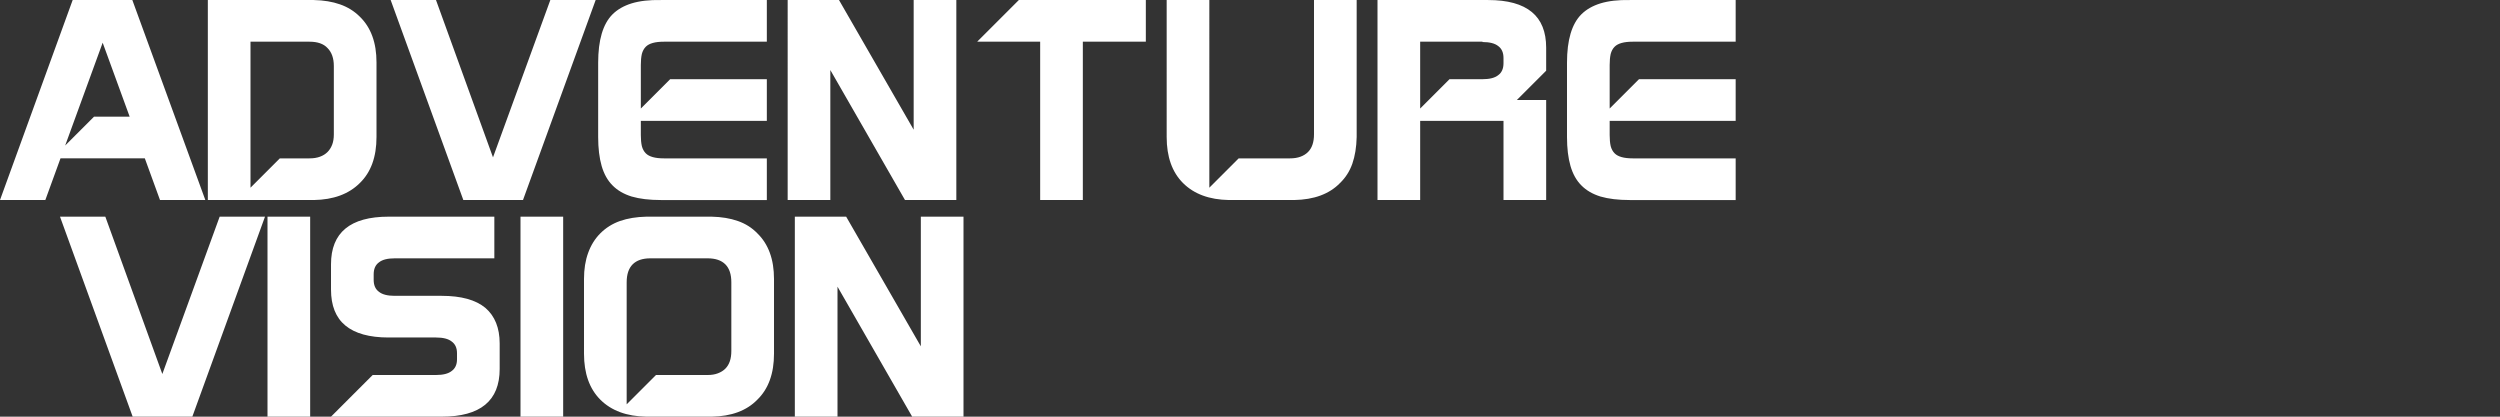 <?xml version="1.0" encoding="UTF-8" standalone="no"?>
<svg
   version="1.1"
   id="vertical"
   x="0px"
   y="0px"
   viewBox="0 0 240 40"
   sodipodi:docname="advision.svg"
   inkscape:version="1.4-beta (62f545ba5e, 2024-04-22)"
   width="240"
   height="40"
   xmlns:inkscape="http://www.inkscape.org/namespaces/inkscape"
   xmlns:sodipodi="http://sodipodi.sourceforge.net/DTD/sodipodi-0.dtd"
   xmlns="http://www.w3.org/2000/svg"
   xmlns:svg="http://www.w3.org/2000/svg">
  <rect x="0" y="0" width="240" height="40" fill="#333333" stroke="none"/>
  <defs
     id="defs2" />
  <sodipodi:namedview
     id="namedview2"
     pagecolor="#ffffff"
     bordercolor="#000000"
     borderopacity="0.25"
     inkscape:showpageshadow="2"
     inkscape:pageopacity="0.0"
     inkscape:pagecheckerboard="true"
     inkscape:deskcolor="#d1d1d1"
     inkscape:zoom="8.96"
     inkscape:cx="33.984375"
     inkscape:cy="20.033482"
     inkscape:window-width="1920"
     inkscape:window-height="1009"
     inkscape:window-x="-8"
     inkscape:window-y="-8"
     inkscape:window-maximized="1"
     inkscape:current-layer="vertical" />
  <path
     d="M 13.904,15.203 H 5.808 l -1.456,4 H -1.4305115e-8 L 6.976,0.003 h 5.728 L 19.712,19.203 H 15.36 l -1.456,-4 z m -4.88,-4 h 3.424 l -2.592,-7.104 -3.6,9.872 2.768,-2.768 z m 10.928,8 V 0.003 h 10.176 q 1.424,0.032 2.512,0.416 1.104,0.384 1.904,1.184 1.6,1.552 1.6,4.384 v 7.168 q 0,2.864 -1.6,4.416 -1.584,1.584 -4.416,1.632 z m 4.096,-15.2 V 18.019 l 2.816,-2.816 h 2.848 q 0.576,0 1.008,-0.16 0.432,-0.16 0.72,-0.448 0.288,-0.288 0.448,-0.704 0.16,-0.416 0.16,-0.992 V 6.339 q 0,-1.12 -0.608,-1.728 -0.56,-0.608 -1.728,-0.608 z m 20.432,15.2 -6.976,-19.2 h 4.352 l 5.472,15.104 5.504,-15.104 h 4.352 l -6.976,19.2 h -5.728 z M 63.44,0.003 h 10.176 V 4.003 h -9.888 q -1.248,0 -1.728,0.48 -0.272,0.272 -0.384,0.704 -0.096,0.432 -0.096,1.056 v 4.176 l 2.816,-2.816 h 9.28 v 4 h -12.096 v 1.36 q 0,0.624 0.096,1.056 0.112,0.432 0.384,0.704 0.48,0.48 1.728,0.48 h 9.888 v 4 h -10.176 q -1.648,0 -2.8,-0.336 -1.136,-0.352 -1.84,-1.072 -0.704,-0.704 -1.04,-1.856 -0.336,-1.168 -0.336,-2.784 V 6.019 q 0,-3.264 1.376,-4.64 0.704,-0.704 1.84,-1.056 1.152,-0.352 2.8,-0.32 z m 24.272,0 h 4.096 V 19.203 h -4.928 l -7.168,-12.48 V 19.203 h -4.096 V 0.003 h 4.928 l 7.168,12.448 V 0.003 Z m 10.096,0 H 110 V 4.003 h -6.048 V 19.203 H 99.856 V 4.003 h -6.048 l 4,-4 z M 126.144,12.899 V 0.003 h 4.096 V 13.155 q -0.032,1.456 -0.416,2.56 -0.384,1.088 -1.184,1.856 -1.536,1.584 -4.416,1.632 h -6.24 q -2.832,-0.048 -4.416,-1.632 -1.568,-1.568 -1.568,-4.416 V 0.003 h 4.096 V 18.019 l 2.816,-2.816 h 4.928 q 0.576,0 1.008,-0.16 0.432,-0.16 0.72,-0.448 0.576,-0.576 0.576,-1.696 z M 142.864,0.003 q 2.8,0 4.192,1.152 1.376,1.136 1.376,3.424 v 2.208 l -2.816,2.816 h 2.816 v 9.6 h -4.096 v -7.6 h -8 v 7.6 h -4.096 V 0.003 Z m 1.472,6.064 v -0.496 q 0,-0.784 -0.512,-1.152 -0.48,-0.384 -1.504,-0.384 v -0.032 h -5.984 v 6.416 l 2.816,-2.816 h 3.168 q 1.024,0 1.504,-0.384 0.512,-0.368 0.512,-1.152 z m 12.112,-6.064 h 10.176 V 4.003 h -9.888 q -1.248,0 -1.728,0.48 -0.272,0.272 -0.384,0.704 -0.096,0.432 -0.096,1.056 v 4.176 l 2.816,-2.816 h 9.28 v 4 h -12.096 v 1.36 q 0,0.624 0.096,1.056 0.112,0.432 0.384,0.704 0.48,0.48 1.728,0.48 h 9.888 v 4 h -10.176 q -1.648,0 -2.8,-0.336 -1.136,-0.352 -1.84,-1.072 -0.704,-0.704 -1.04,-1.856 -0.336,-1.168 -0.336,-2.784 V 6.019 q 0,-3.264 1.376,-4.64 0.704,-0.704 1.84,-1.056 1.152,-0.352 2.8,-0.32 z"
     id="text2"
     style="font-size:32px;line-height:0.1;font-family:Gayatri;-inkscape-font-specification:Gayatri;fill:#ffffff"
     aria-label="ADVENTURE" />
  <path
     d="M 12.736,40 5.76,20.8 h 4.352 l 5.472,15.104 5.504,-15.104 h 4.352 l -6.976,19.2 h -5.728 z m 12.944,-19.2 h 4.096 V 40 h -4.096 V 20.8 Z m 11.632,11.6 q -2.768,0 -4.16,-1.152 -1.376,-1.136 -1.376,-3.456 v -2.416 q 0,-4.576 5.536,-4.576 h 10.144 v 4 h -9.568 q -1.024,0 -1.504,0.384 -0.512,0.368 -0.512,1.152 v 0.528 q 0,0.784 0.512,1.152 0.48,0.384 1.504,0.384 h 4.512 q 2.8,0 4.192,1.152 1.376,1.184 1.376,3.424 v 2.448 q 0,4.576 -5.568,4.576 h -10.624 l 4,-4 h 6.08 q 1.024,0 1.504,-0.384 0.512,-0.368 0.512,-1.12 v -0.592 q 0,-0.752 -0.512,-1.12 -0.48,-0.384 -1.504,-0.384 z M 49.968,20.8 h 4.096 V 40 h -4.096 V 20.8 Z m 6.096,5.984 q 0,-1.424 0.4,-2.512 0.4,-1.104 1.168,-1.872 0.8,-0.8 1.888,-1.184 1.104,-0.384 2.528,-0.416 h 6.272 q 1.424,0.032 2.512,0.416 1.104,0.384 1.872,1.184 1.6,1.552 1.6,4.384 v 7.168 q 0,2.864 -1.6,4.416 -1.536,1.584 -4.384,1.632 h -6.272 q -2.832,-0.048 -4.416,-1.632 -1.568,-1.568 -1.568,-4.416 z m 4.096,0.32 v 11.712 l 2.816,-2.816 h 4.96 q 0.56,0 0.976,-0.16 0.432,-0.16 0.72,-0.448 0.576,-0.576 0.576,-1.696 v -6.592 q 0,-1.152 -0.576,-1.728 -0.576,-0.576 -1.696,-0.576 h -5.504 q -1.12,0 -1.696,0.576 -0.576,0.576 -0.576,1.728 z M 88.4,20.8 h 4.096 V 40 h -4.928 l -7.168,-12.48 V 40 h -4.096 V 20.8 h 4.928 l 7.168,12.448 V 20.8 Z"
     id="text3"
     style="font-size:32px;line-height:0.1;font-family:Gayatri;-inkscape-font-specification:Gayatri;fill:#ffffff"
     aria-label=" VISION" />
</svg>
